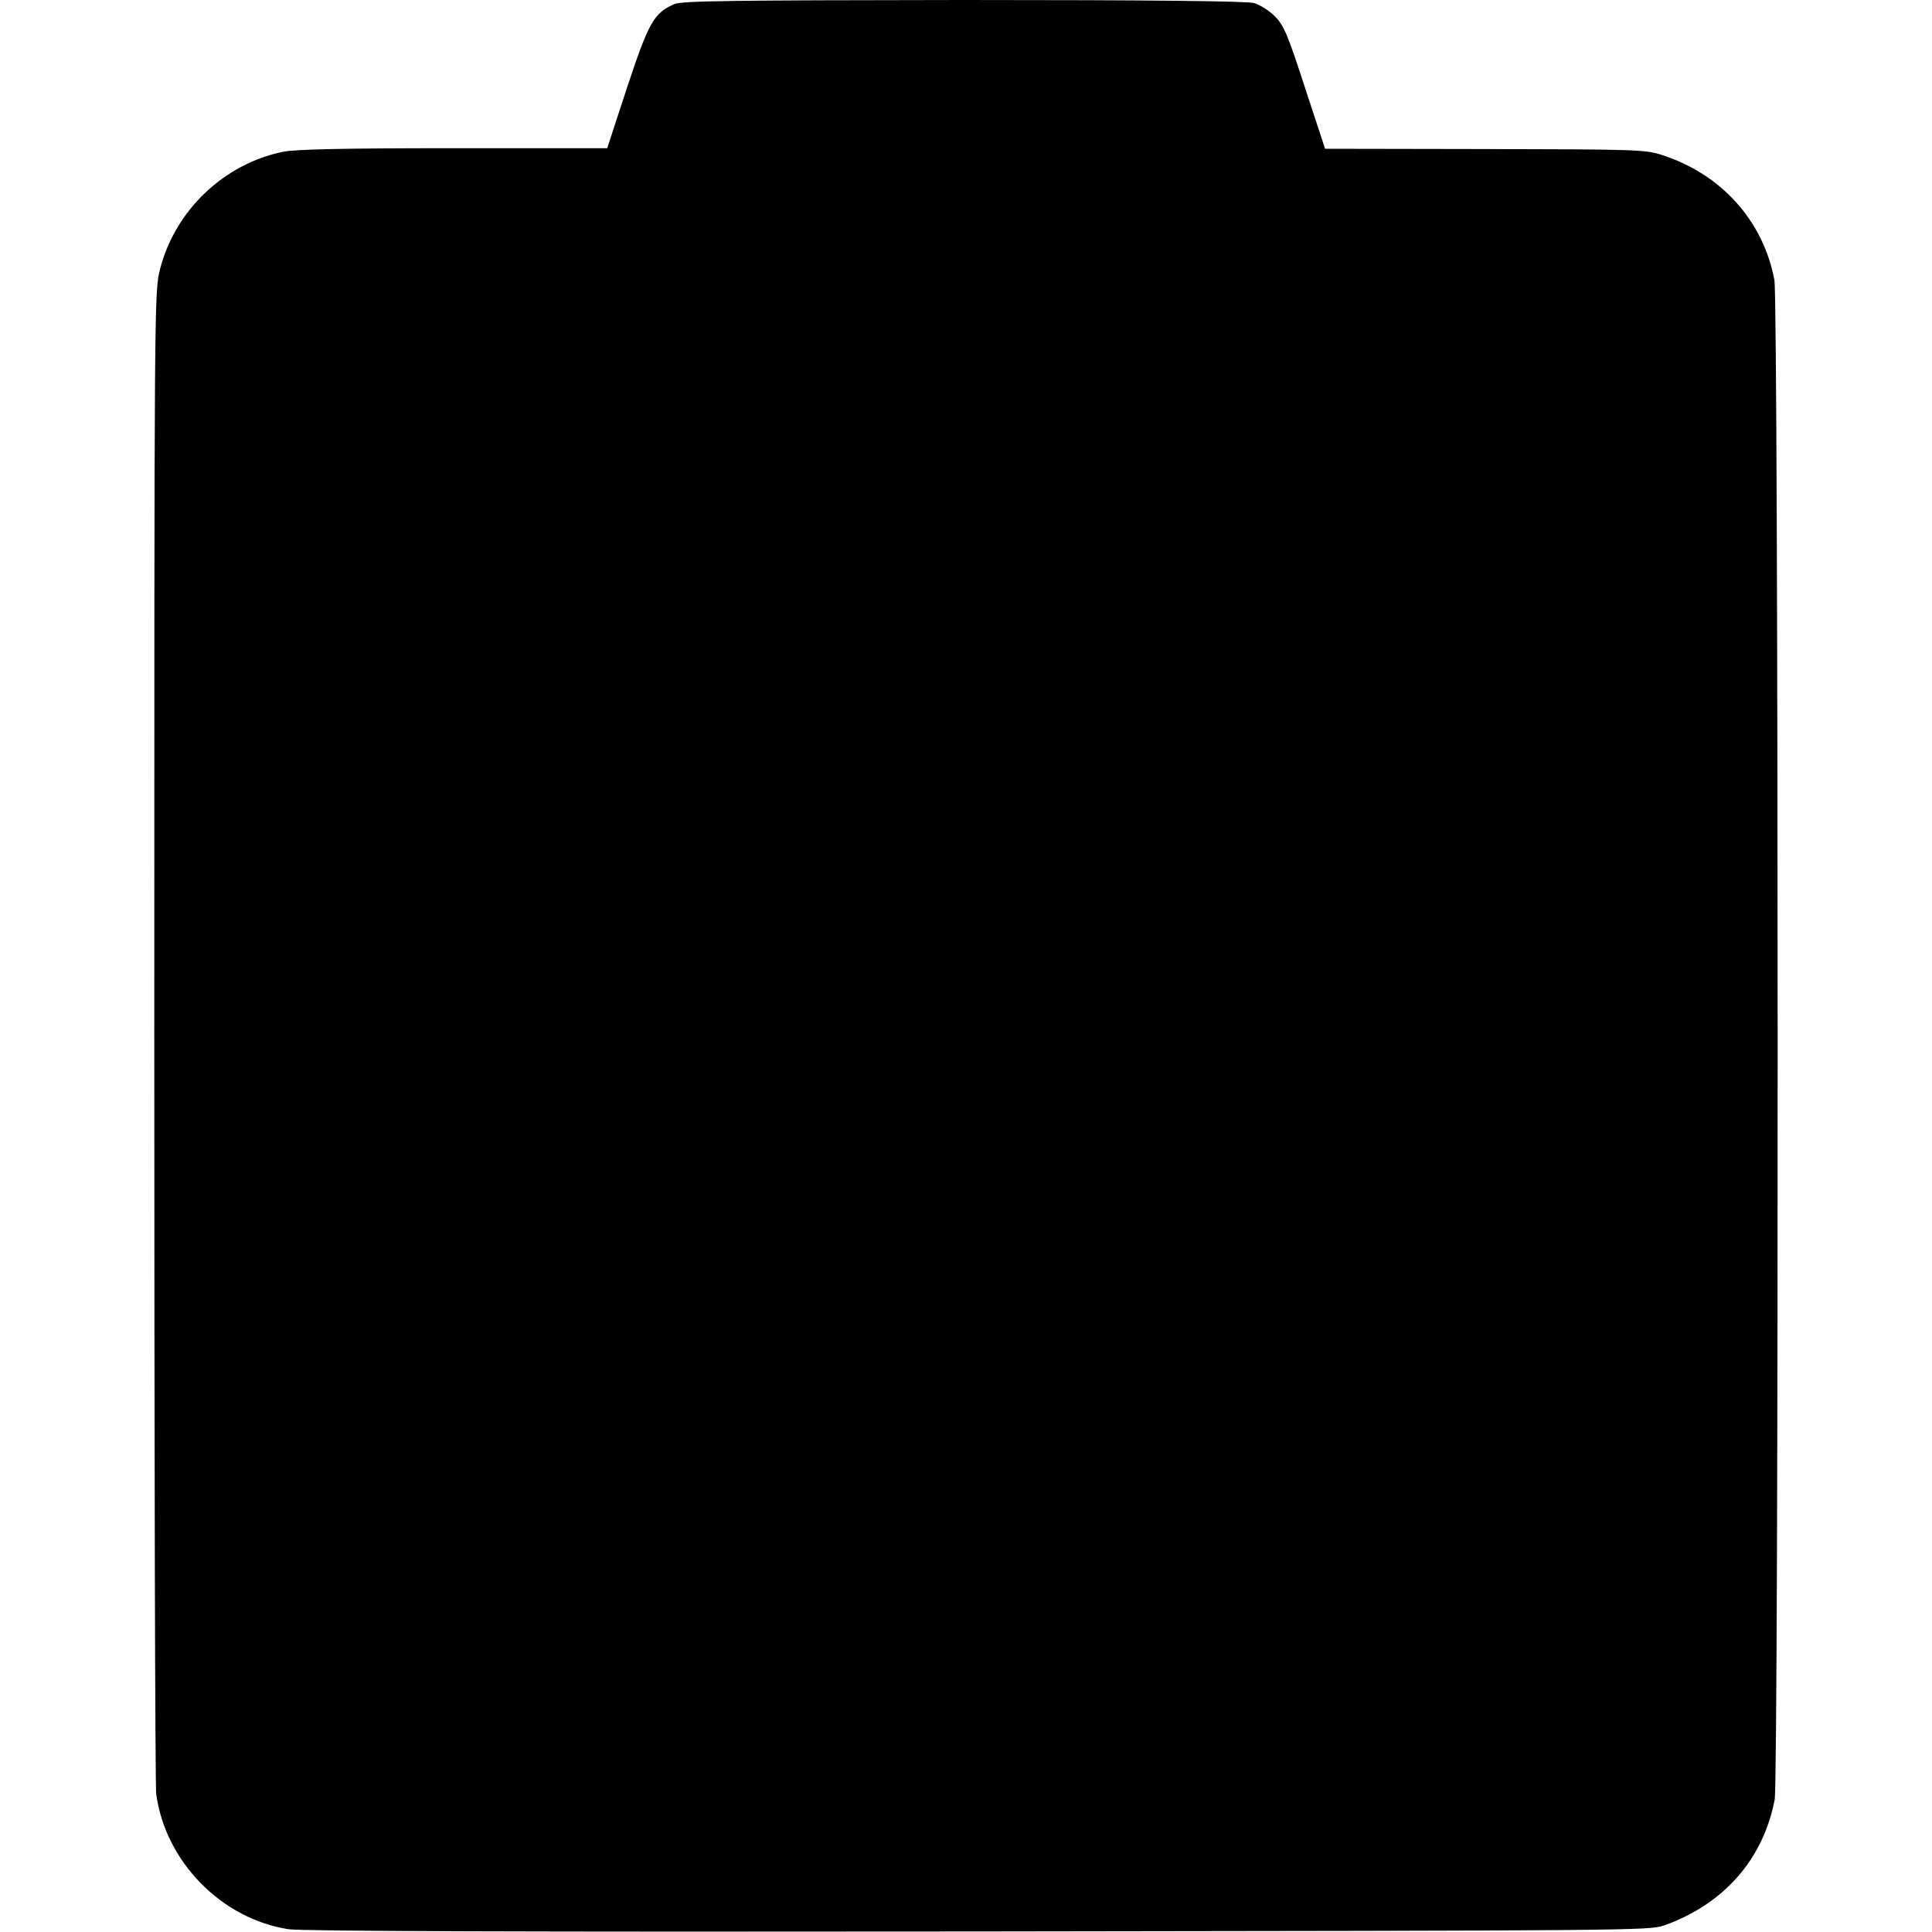 <?xml version="1.0" standalone="no"?>
<!DOCTYPE svg PUBLIC "-//W3C//DTD SVG 20010904//EN"
 "http://www.w3.org/TR/2001/REC-SVG-20010904/DTD/svg10.dtd">
<svg version="1.0" xmlns="http://www.w3.org/2000/svg"
 width="700pt" height="700pt" viewBox="0 0 700 700"
 preserveAspectRatio="xMidYMid meet">
<g transform="translate(0,700) scale(0.1,-0.1)"
fill="#000000" stroke="none">
<path d="M2443 6985 c-74 -32 -93 -67 -171 -302 l-72 -220 -558 0 c-405 0
-573 -4 -617 -13 -214 -44 -391 -213 -445 -425 -21 -80 -21 -92 -21 -2780 0
-1485 3 -2720 7 -2745 33 -245 237 -453 480 -490 47 -7 829 -10 2499 -8 2380
3 2431 3 2485 22 216 77 359 240 400 456 15 80 14 5423 -1 5505 -40 215 -193
385 -409 454 -60 19 -91 20 -662 21 l-557 1 -73 222 c-64 197 -77 226 -110
259 -20 20 -54 41 -75 47 -26 7 -368 11 -1053 11 -845 -1 -1020 -3 -1047 -15z"/>
</g>
</svg>
